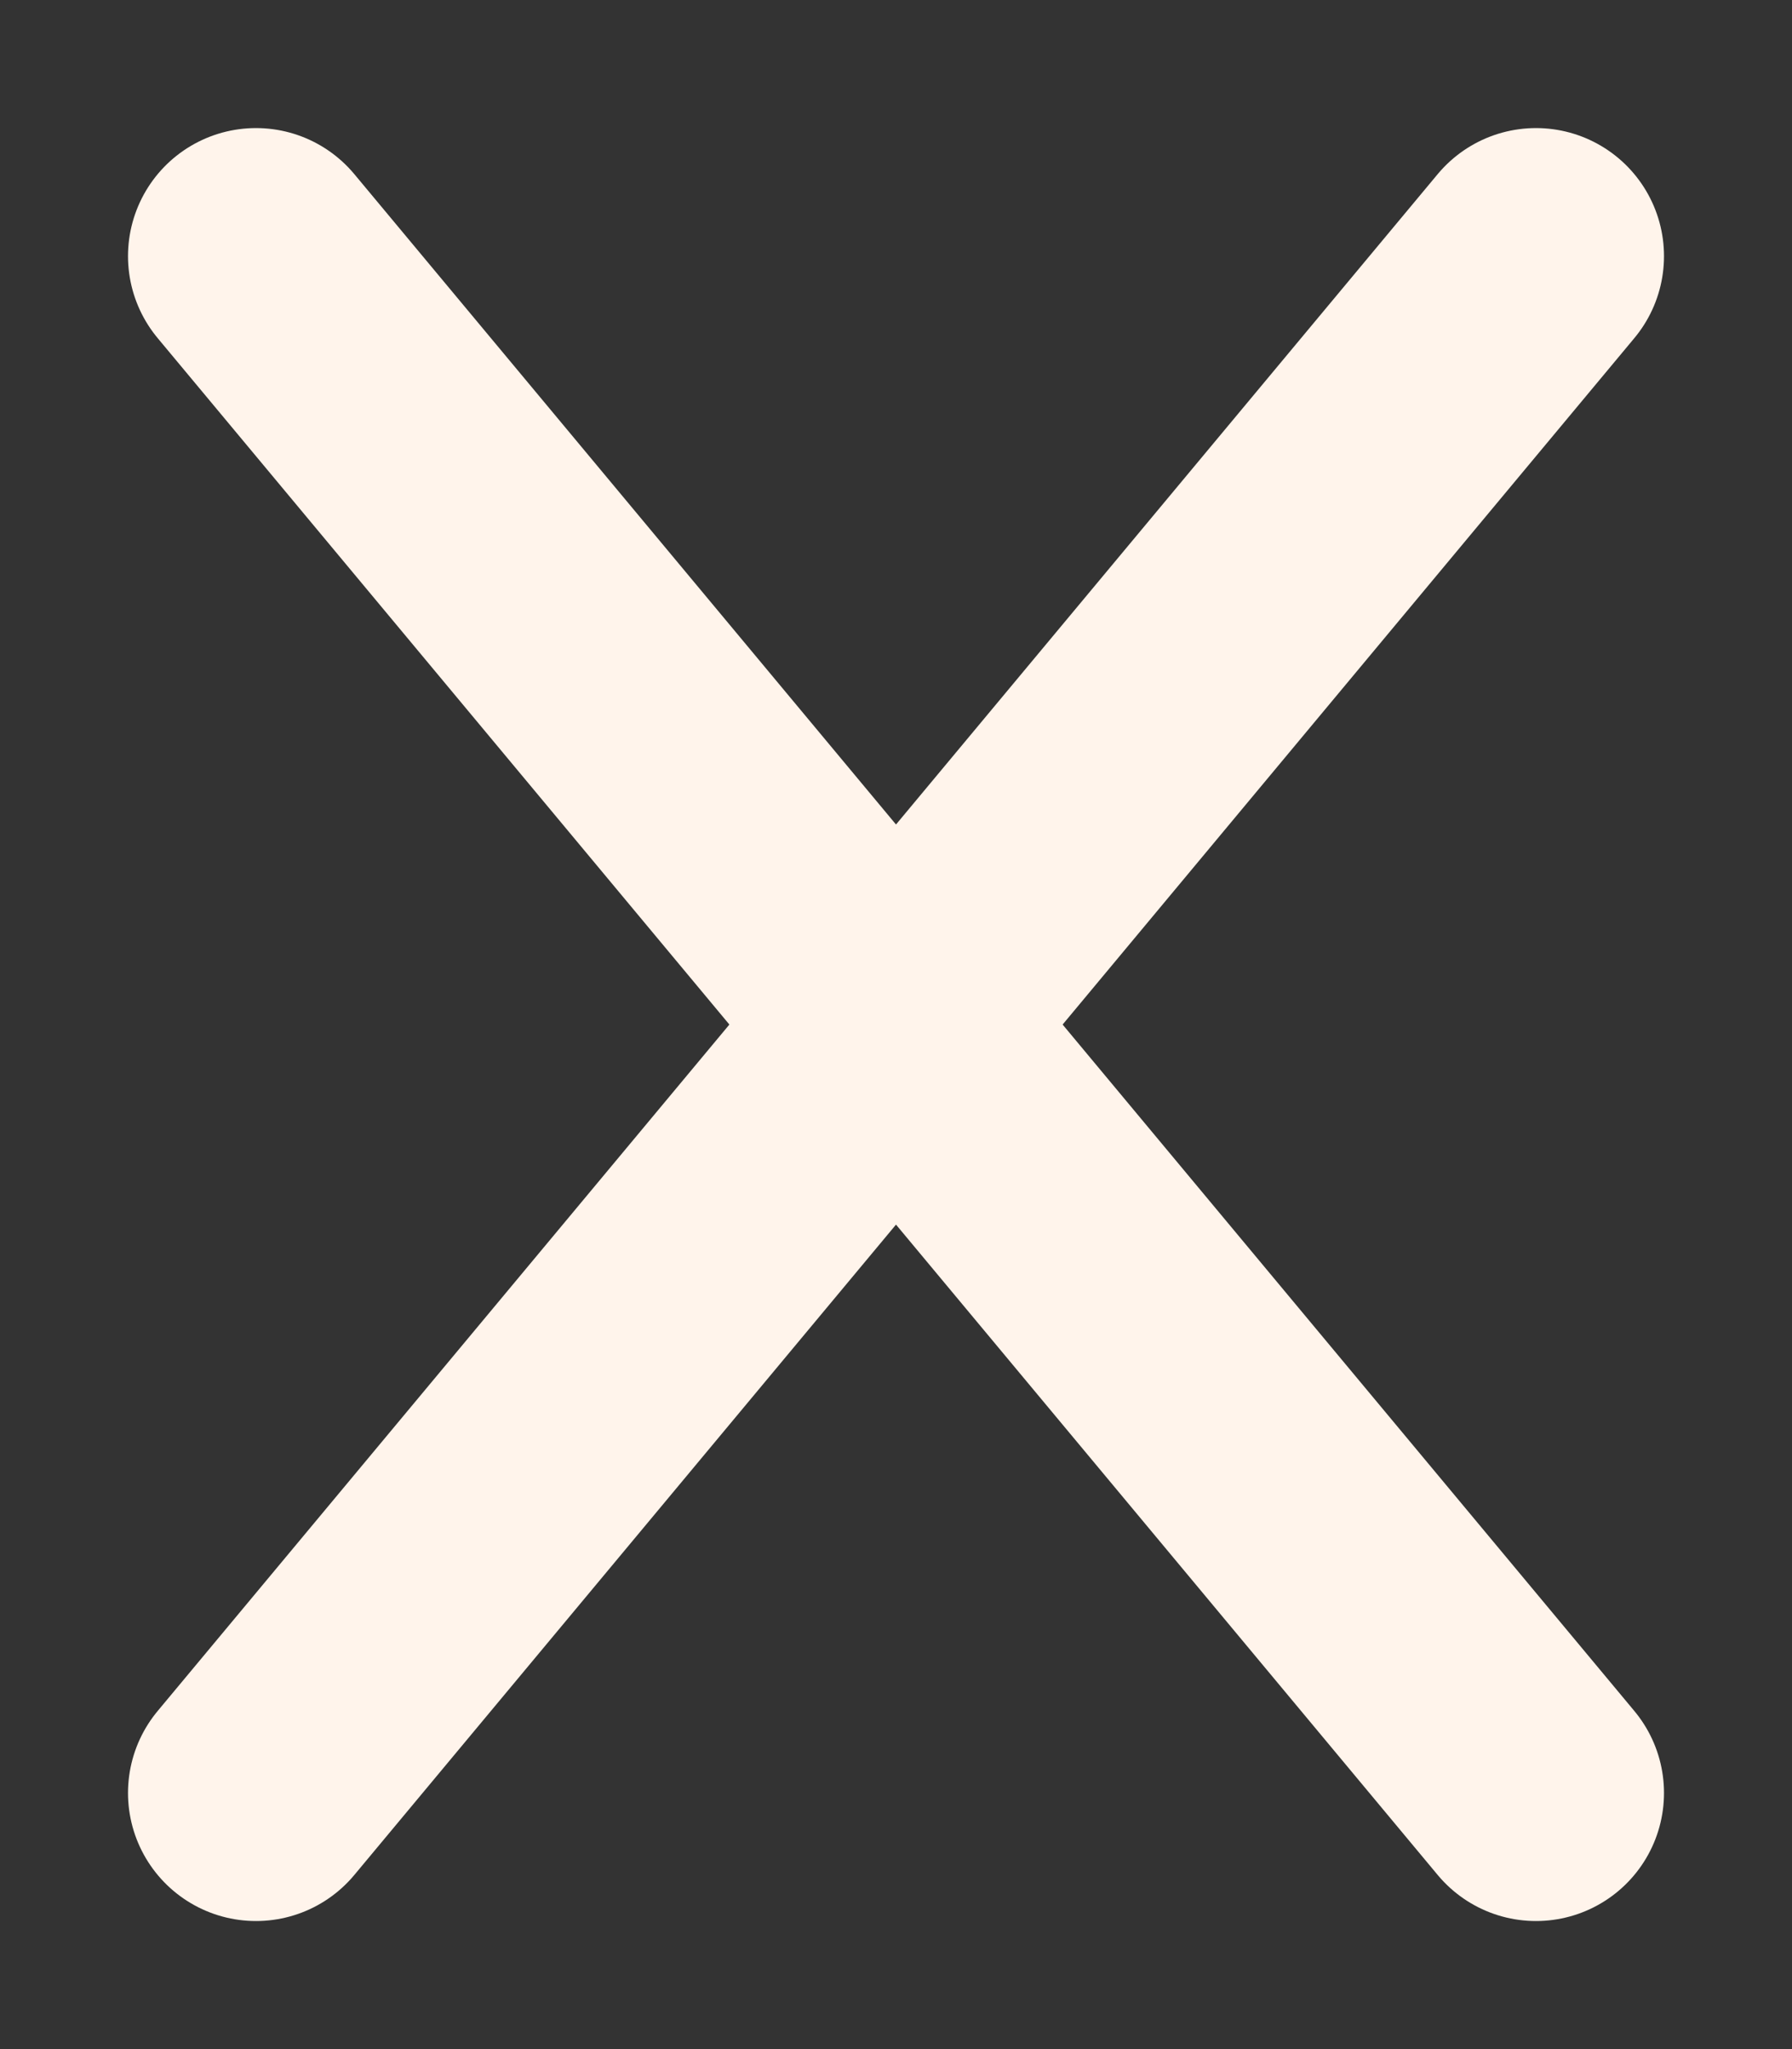 <svg width="14" height="16" viewBox="0 0 14 16" fill="none" xmlns="http://www.w3.org/2000/svg">
  <rect x="0" y="0" width="14" height="16" fill="#333333" stroke="none"/>
  <path d="M2 2L12 14" stroke="#FFF4EB" stroke-width="2" stroke-linecap="round"/>
  <path d="M12 2L2 14" stroke="#FFF4EB" stroke-width="2" stroke-linecap="round"/>
</svg>
